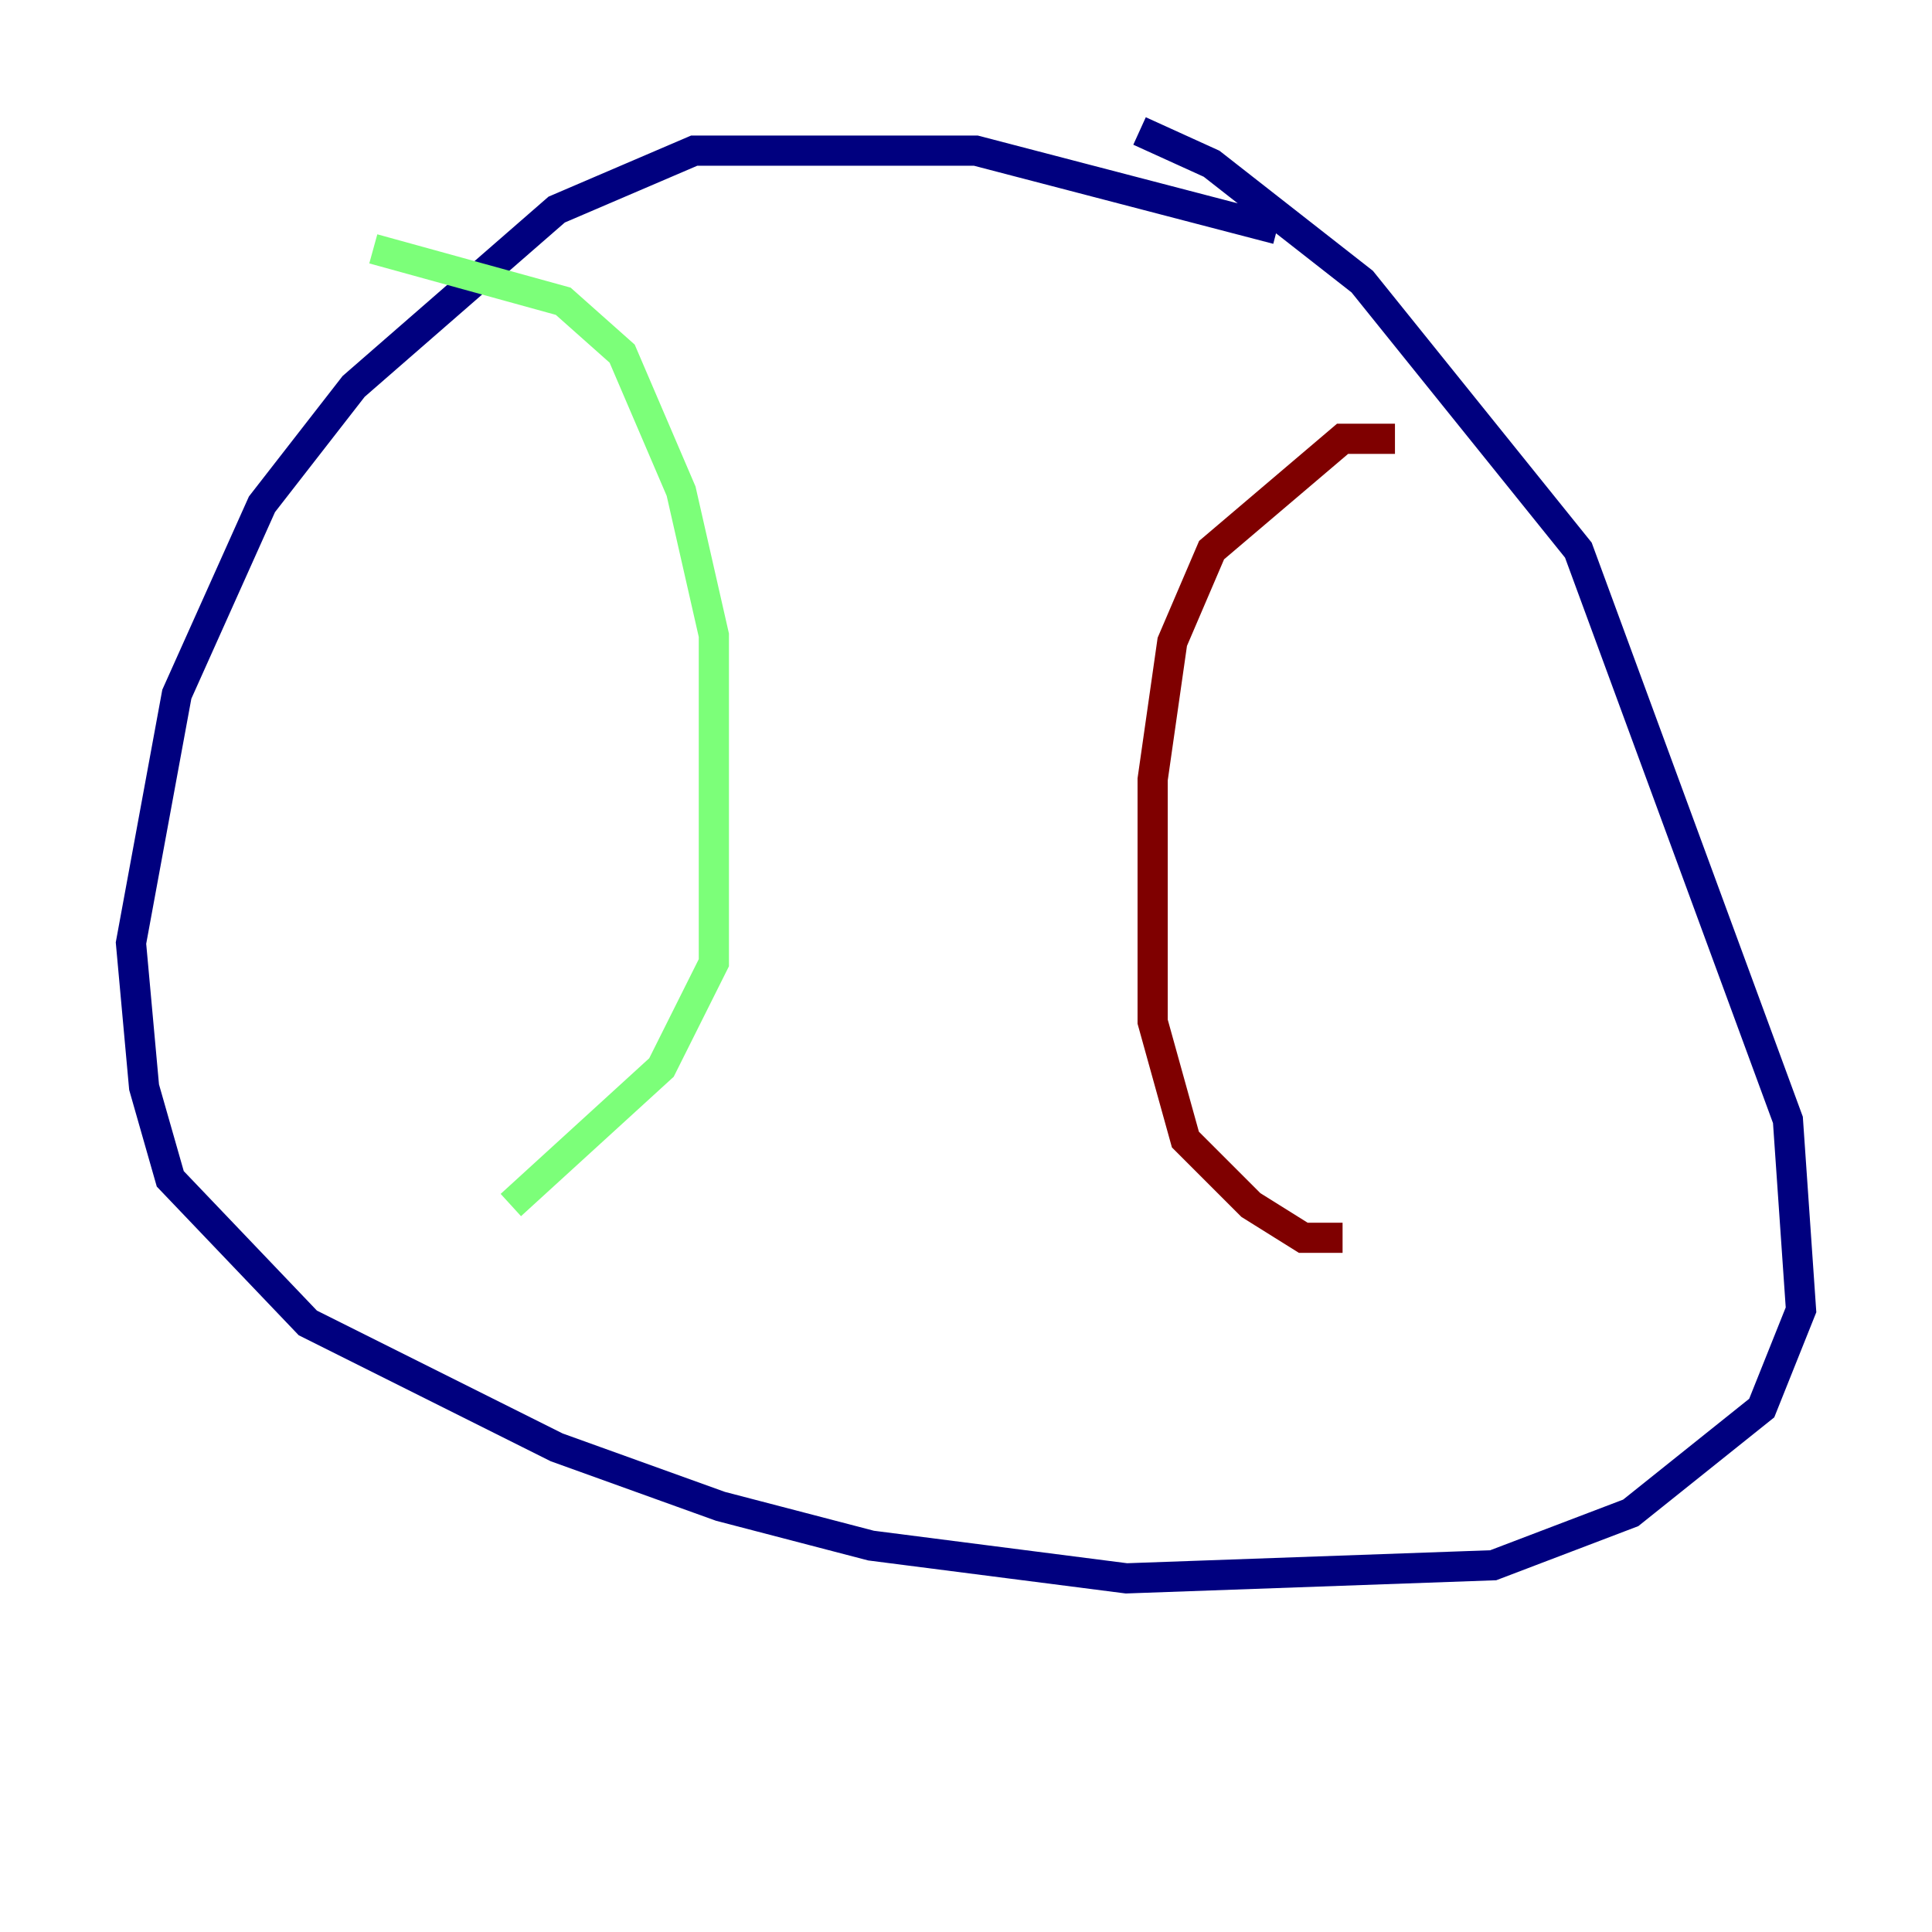 <?xml version="1.0" encoding="utf-8" ?>
<svg baseProfile="tiny" height="128" version="1.2" viewBox="0,0,128,128" width="128" xmlns="http://www.w3.org/2000/svg" xmlns:ev="http://www.w3.org/2001/xml-events" xmlns:xlink="http://www.w3.org/1999/xlink"><defs /><polyline fill="none" points="84.61,15.186 64.651,9.98 45.993,9.98 36.881,13.885 23.43,25.6 17.356,33.41 11.715,45.993 8.678,62.481 9.546,72.027 11.281,78.102 20.393,87.647 36.881,95.891 47.729,99.797 57.709,102.4 74.63,104.57 98.929,103.702 108.041,100.231 116.719,93.288 119.322,86.78 118.454,74.197 104.57,36.447 90.251,18.658 80.271,10.848 75.498,8.678" stroke="#00007f" stroke-width="2" /><polyline fill="none" points="24.732,16.488 37.315,19.959 41.22,23.43 45.125,32.542 47.295,42.088 47.295,63.783 43.824,70.725 33.844,79.837" stroke="#7cff79" stroke-width="2" /><polyline fill="none" points="92.42,29.071 88.949,29.071 80.271,36.447 77.668,42.522 76.366,51.634 76.366,67.688 78.536,75.498 82.875,79.837 86.346,82.007 88.949,82.007" stroke="#7f0000" stroke-width="2" /></svg>